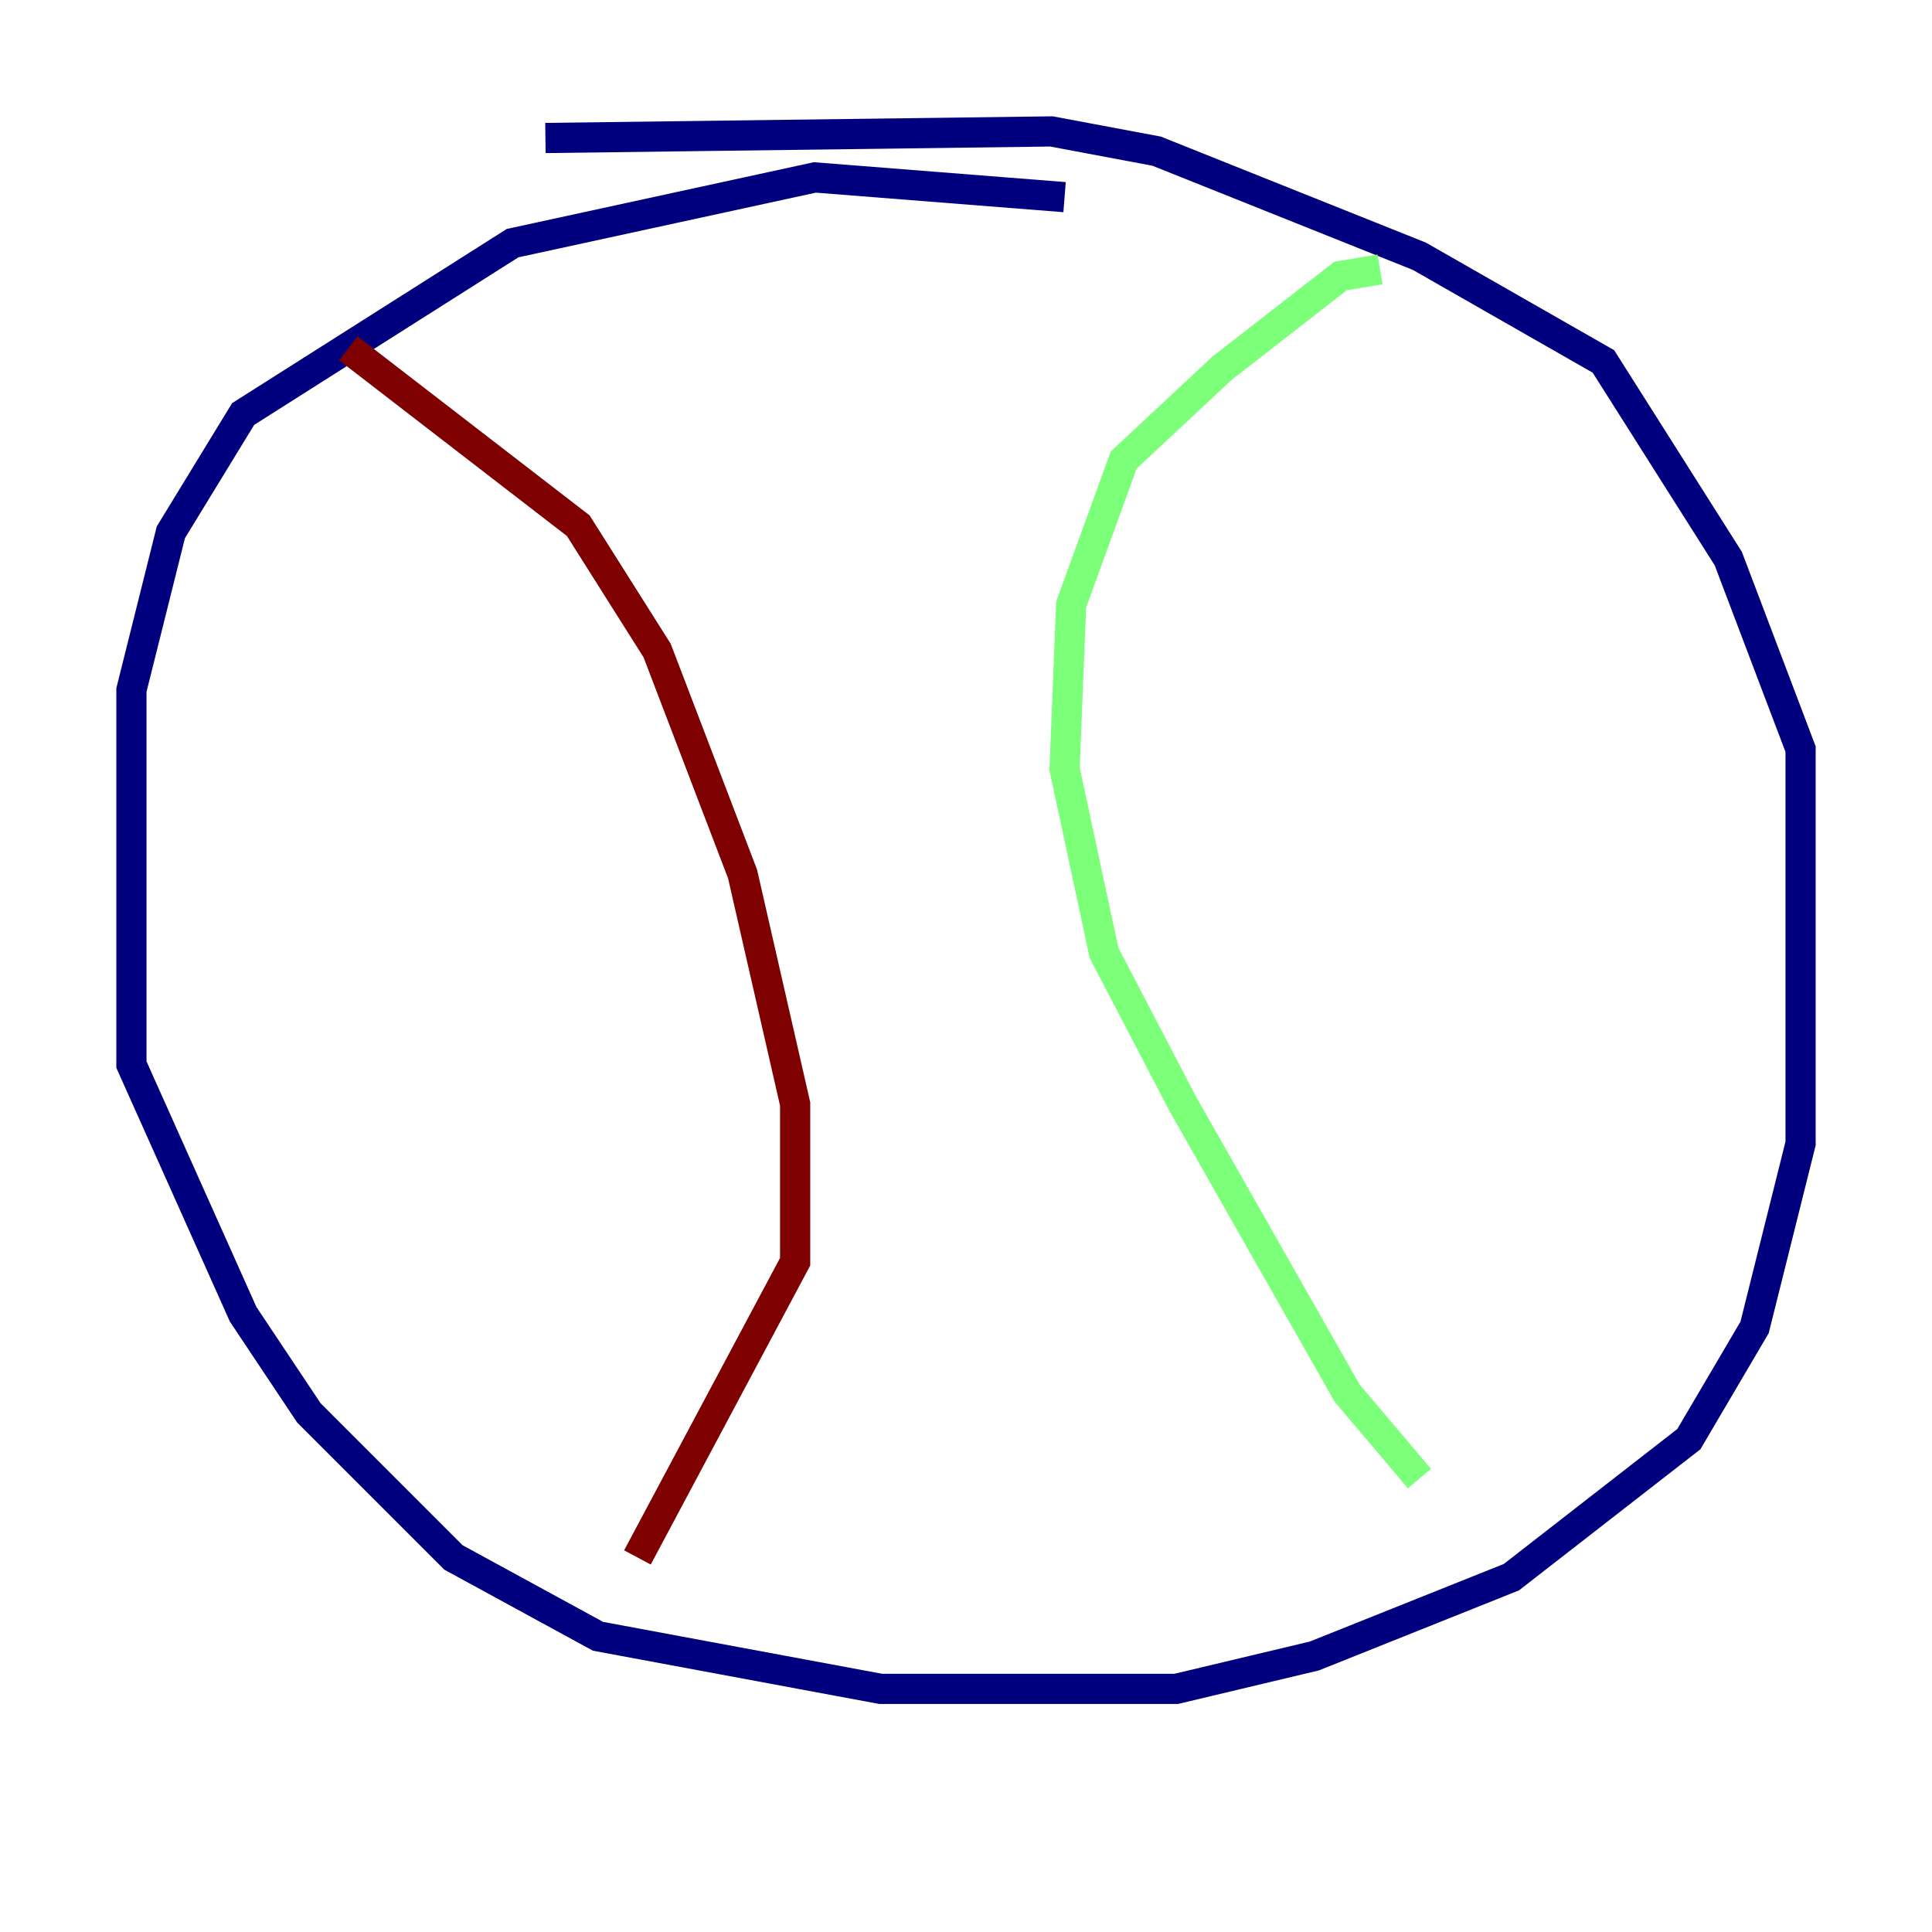 <?xml version="1.0" encoding="utf-8" ?>
<svg baseProfile="tiny" height="128" version="1.2" viewBox="0,0,128,128" width="128" xmlns="http://www.w3.org/2000/svg" xmlns:ev="http://www.w3.org/2001/xml-events" xmlns:xlink="http://www.w3.org/1999/xlink"><defs /><polyline fill="none" points="70.531,13.061 53.986,11.755 33.959,16.109 16.109,27.429 11.32,35.265 8.707,45.714 8.707,70.531 16.109,87.075 20.463,93.605 30.041,103.184 39.619,108.408 58.34,111.891 77.932,111.891 87.075,109.714 100.136,104.49 111.891,95.347 116.245,87.946 119.293,75.755 119.293,49.633 114.503,37.007 106.231,23.946 94.041,16.98 76.626,10.014 69.66,8.707 36.136,9.143" stroke="#00007f" stroke-width="2" /><polyline fill="none" points="91.429,17.85 88.816,18.286 80.98,24.381 74.449,30.476 70.966,40.054 70.531,50.939 73.143,63.129 78.367,73.143 89.252,92.299 94.041,97.959" stroke="#7cff79" stroke-width="2" /><polyline fill="none" points="23.075,23.075 38.313,34.83 43.537,43.102 49.197,57.905 52.68,73.143 52.68,83.592 42.231,103.184" stroke="#7f0000" stroke-width="2" /></svg>